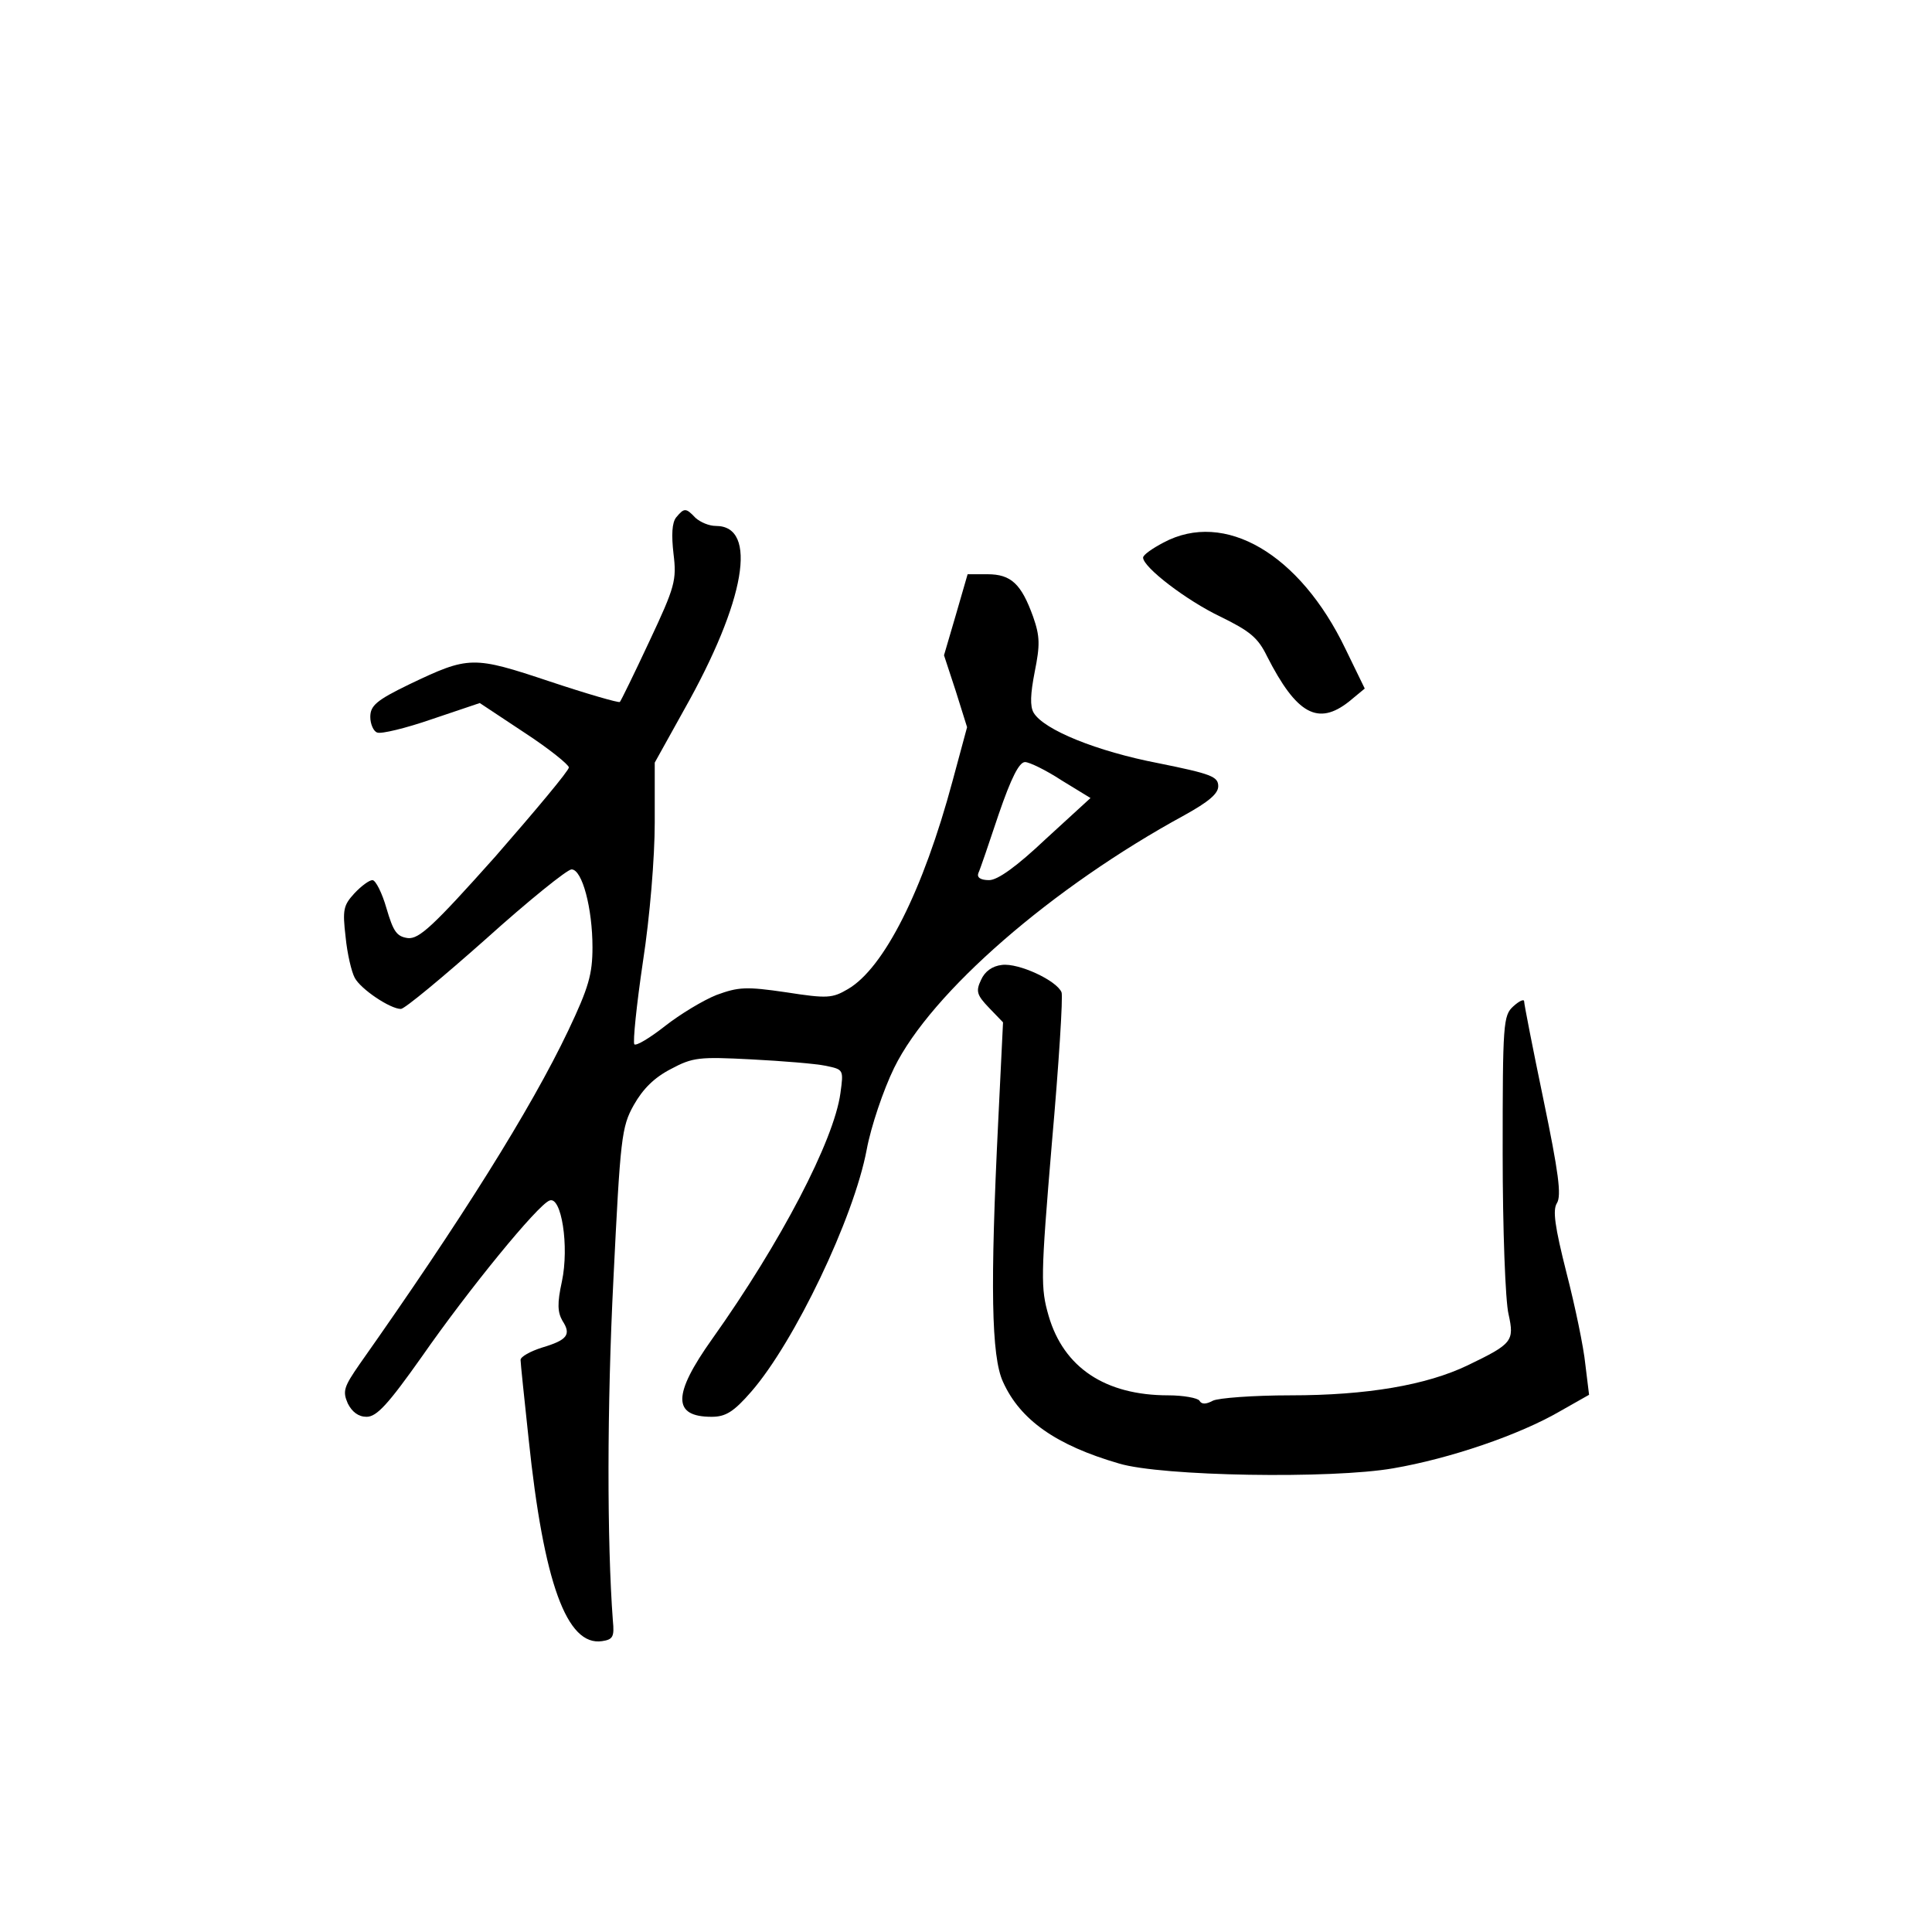 <?xml version="1.0" standalone="no"?>
<!DOCTYPE svg PUBLIC "-//W3C//DTD SVG 20010904//EN"
 "http://www.w3.org/TR/2001/REC-SVG-20010904/DTD/svg10.dtd">
<svg version="1.0" xmlns="http://www.w3.org/2000/svg"
 width="360pt" height="360pt" viewBox="0 0 360 360"
 preserveAspectRatio="xMidYMid meet">
<g transform="translate(0,360) scale(0.1,-0.1)"
fill="#000000" stroke="none">
<path d="M1260 2636 c-8 -10 -9 -33 -5 -68 6 -49 3 -61 -45 -163 -28 -60 -53
-111 -55 -113 -2 -2 -61 15 -130 38 -144 48 -151 48 -262 -5 -62 -30 -73 -40
-73 -61 0 -13 6 -27 13 -29 7 -3 53 8 102 25 l89 30 83 -55 c46 -30 83 -60 83
-65 0 -6 -62 -80 -137 -166 -116 -130 -142 -154 -163 -152 -21 3 -27 12 -40
56 -8 28 -20 52 -26 52 -6 0 -21 -11 -34 -25 -20 -22 -22 -30 -16 -81 3 -31
11 -65 17 -76 11 -21 66 -58 86 -58 7 0 78 59 158 130 80 72 152 130 160 130
20 0 39 -73 39 -145 0 -50 -7 -75 -45 -155 -70 -147 -200 -354 -389 -622 -29
-42 -32 -50 -22 -73 8 -16 20 -25 35 -25 19 0 40 23 103 112 87 125 216 283
238 291 22 9 37 -85 23 -151 -9 -41 -8 -57 1 -73 17 -26 9 -36 -38 -50 -22 -7
-40 -17 -40 -23 0 -6 7 -72 15 -147 28 -268 71 -387 137 -377 20 3 23 8 20 38
-11 147 -11 399 1 636 13 264 15 284 38 325 17 30 38 51 69 67 41 22 53 23
150 18 58 -3 120 -8 139 -12 33 -7 33 -7 27 -51 -12 -88 -111 -278 -239 -458
-74 -104 -74 -145 -1 -145 26 0 41 9 74 47 80 92 191 323 215 451 8 43 31 111
51 152 69 141 295 337 541 471 45 25 63 40 63 54 0 18 -13 23 -112 43 -114 22
-213 62 -232 94 -7 12 -6 35 2 76 10 50 10 66 -3 103 -22 61 -41 79 -85 79
l-37 0 -22 -76 -22 -75 22 -67 21 -67 -27 -100 c-55 -205 -128 -349 -195 -388
-29 -17 -38 -18 -115 -6 -75 11 -89 10 -130 -5 -25 -10 -68 -36 -96 -58 -28
-22 -53 -37 -57 -34 -3 4 4 73 16 154 13 84 22 195 22 259 l0 112 55 99 c114
202 138 342 59 342 -13 0 -29 7 -38 15 -18 19 -21 19 -36 1z m718 -490 l54
-33 -83 -76 c-55 -52 -90 -77 -106 -77 -16 0 -23 5 -20 13 3 6 20 56 38 110
23 67 38 97 49 97 8 0 39 -15 68 -34z"/>
<path d="M2168 2589 c-21 -11 -38 -23 -38 -28 0 -18 81 -80 144 -110 55 -27
70 -39 87 -74 55 -108 95 -130 153 -84 l29 24 -36 74 c-85 177 -225 259 -339
198z"/>
<path d="M1867 1802 c-18 -2 -32 -12 -39 -28 -10 -21 -8 -28 15 -52 l26 -27
-9 -185 c-15 -304 -13 -438 9 -485 32 -71 99 -118 216 -152 79 -24 397 -29
511 -9 105 18 235 62 312 107 l53 30 -7 57 c-3 31 -19 108 -35 170 -22 87 -26
117 -18 130 9 14 3 58 -25 193 -20 96 -36 178 -36 183 0 5 -9 1 -20 -9 -19
-17 -20 -31 -20 -274 0 -141 5 -276 11 -300 11 -50 7 -55 -76 -95 -77 -37
-188 -56 -330 -56 -70 0 -135 -5 -145 -10 -13 -7 -21 -7 -25 0 -3 5 -30 10
-58 10 -118 0 -195 52 -223 148 -15 52 -15 72 6 322 13 147 21 274 18 281 -9
22 -80 55 -111 51z"/>
</g>
</svg>
